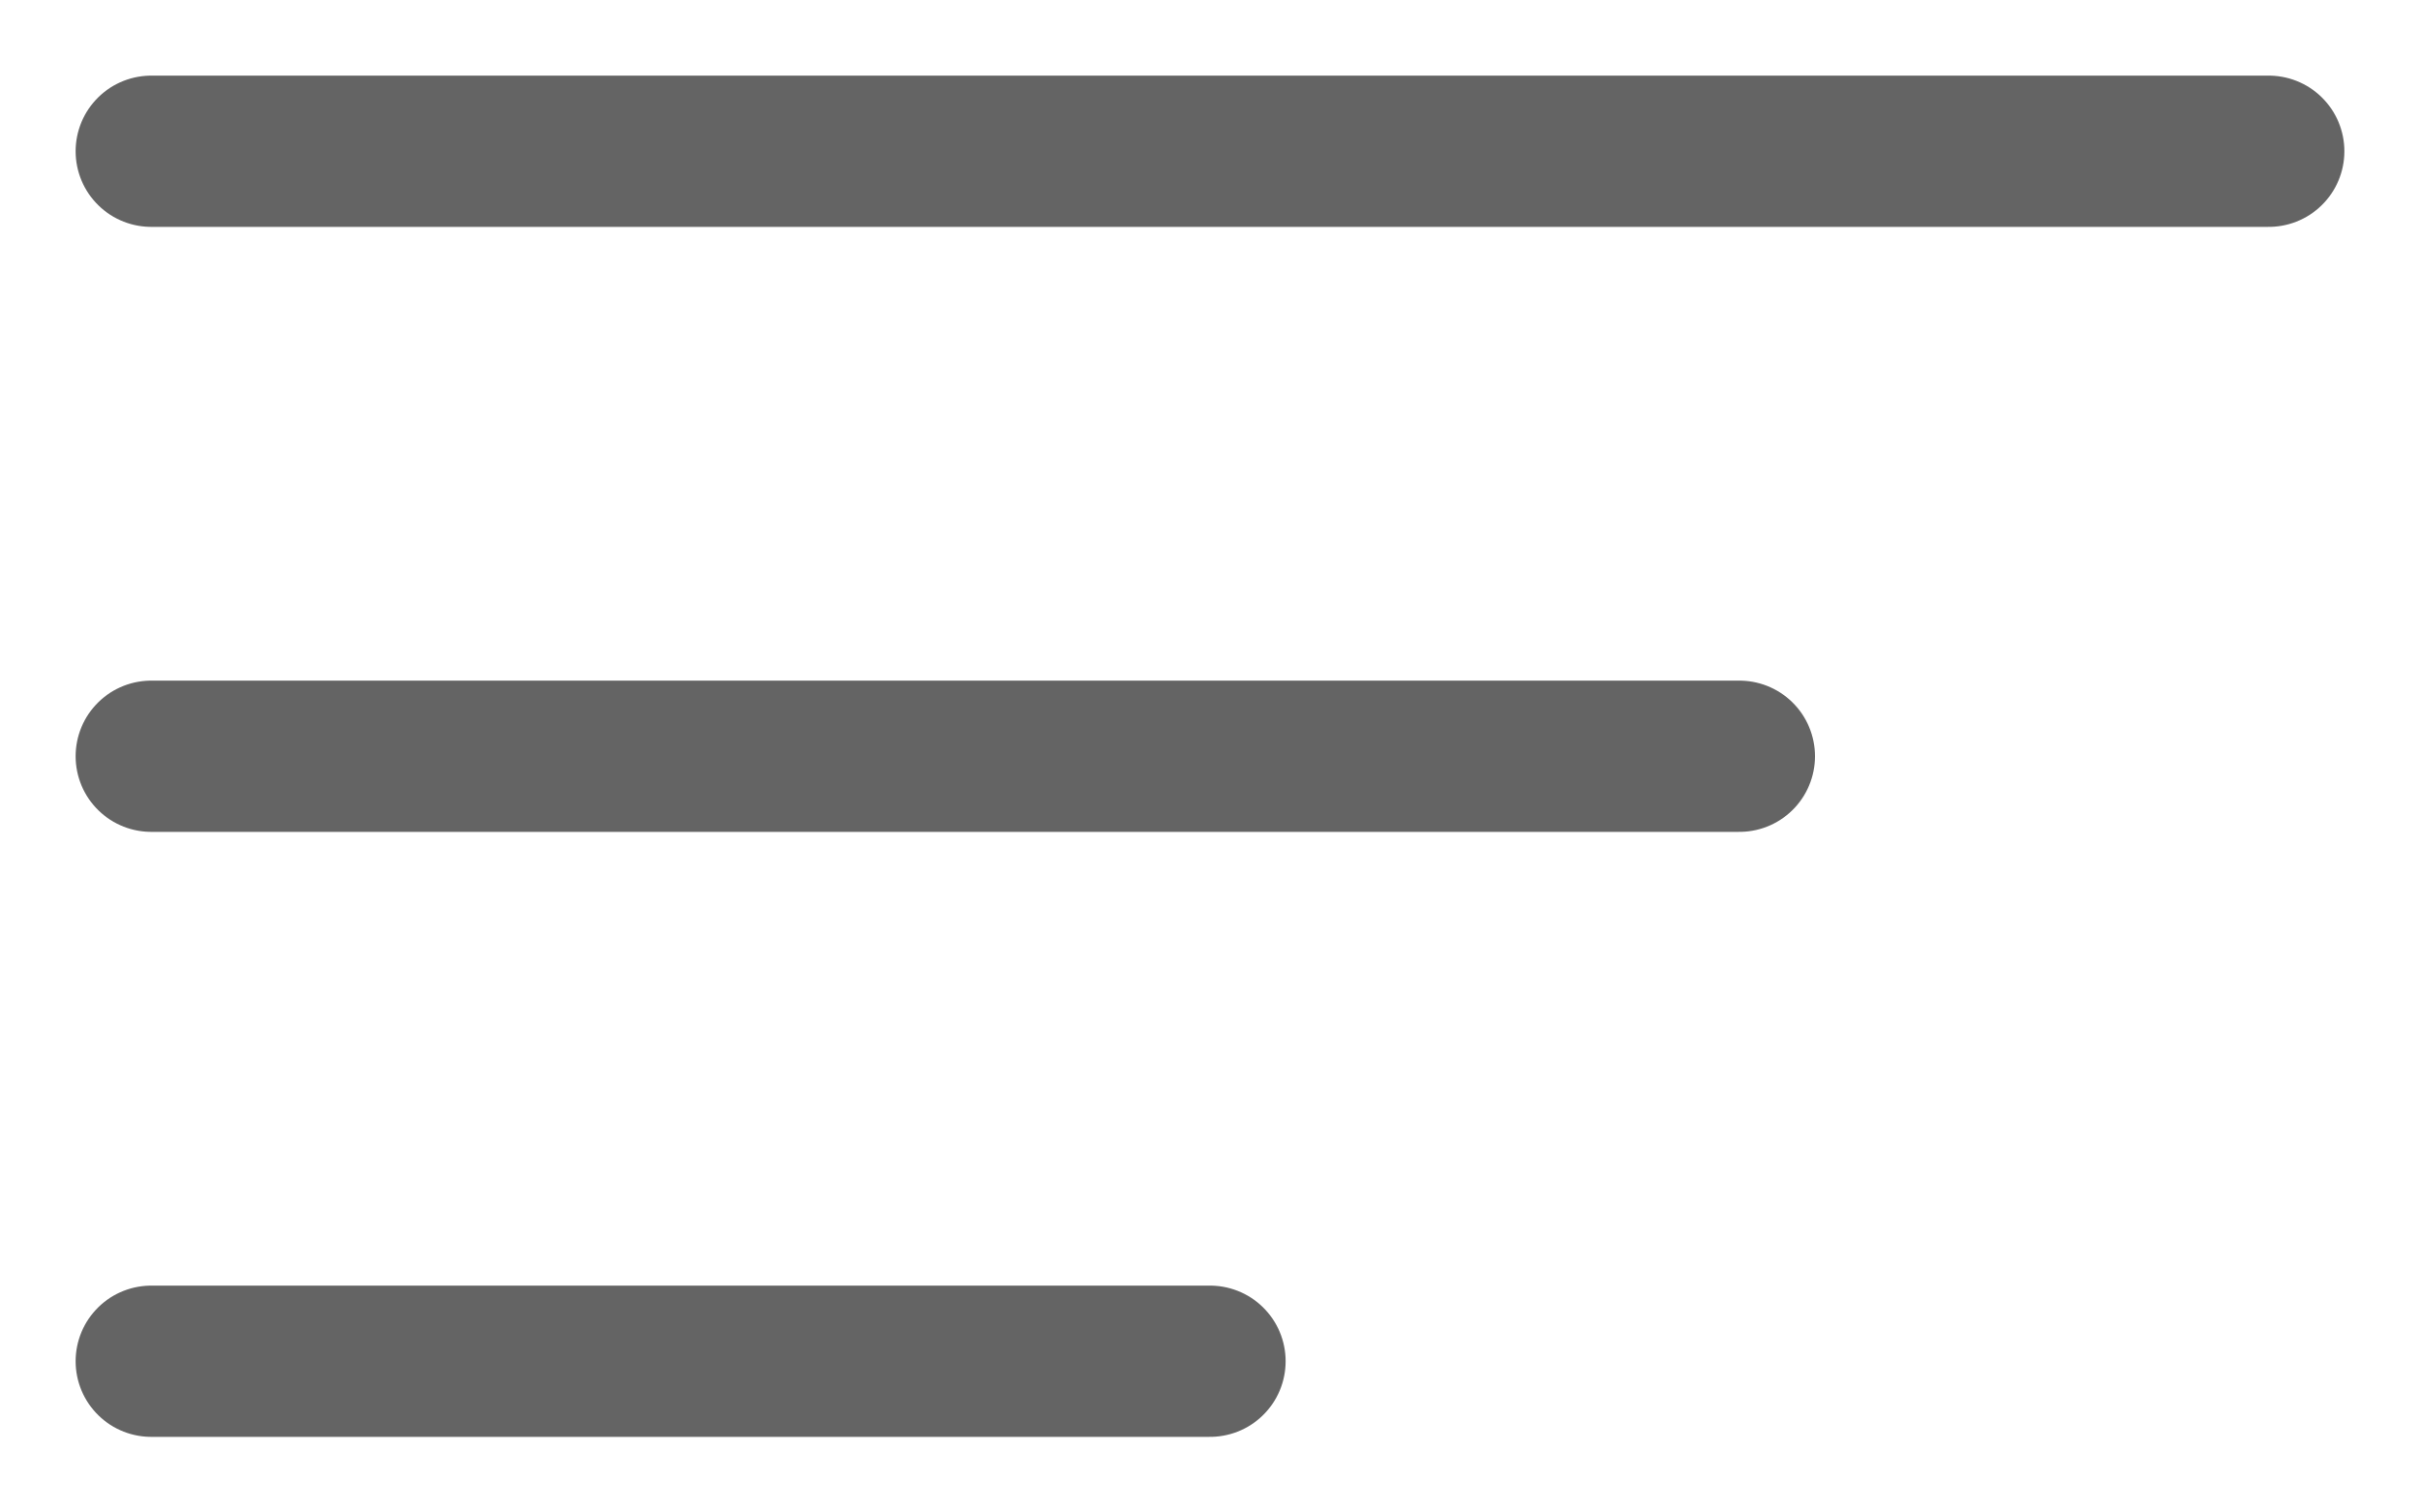 <svg width="16" height="10" viewBox="0 0 16 10" fill="none" xmlns="http://www.w3.org/2000/svg">
<path id="v" d="M1 5H11.5M1 1H15M1 9H8" stroke="#646464" stroke-miterlimit="10" stroke-linecap="round" stroke-linejoin="round"/>
</svg>
